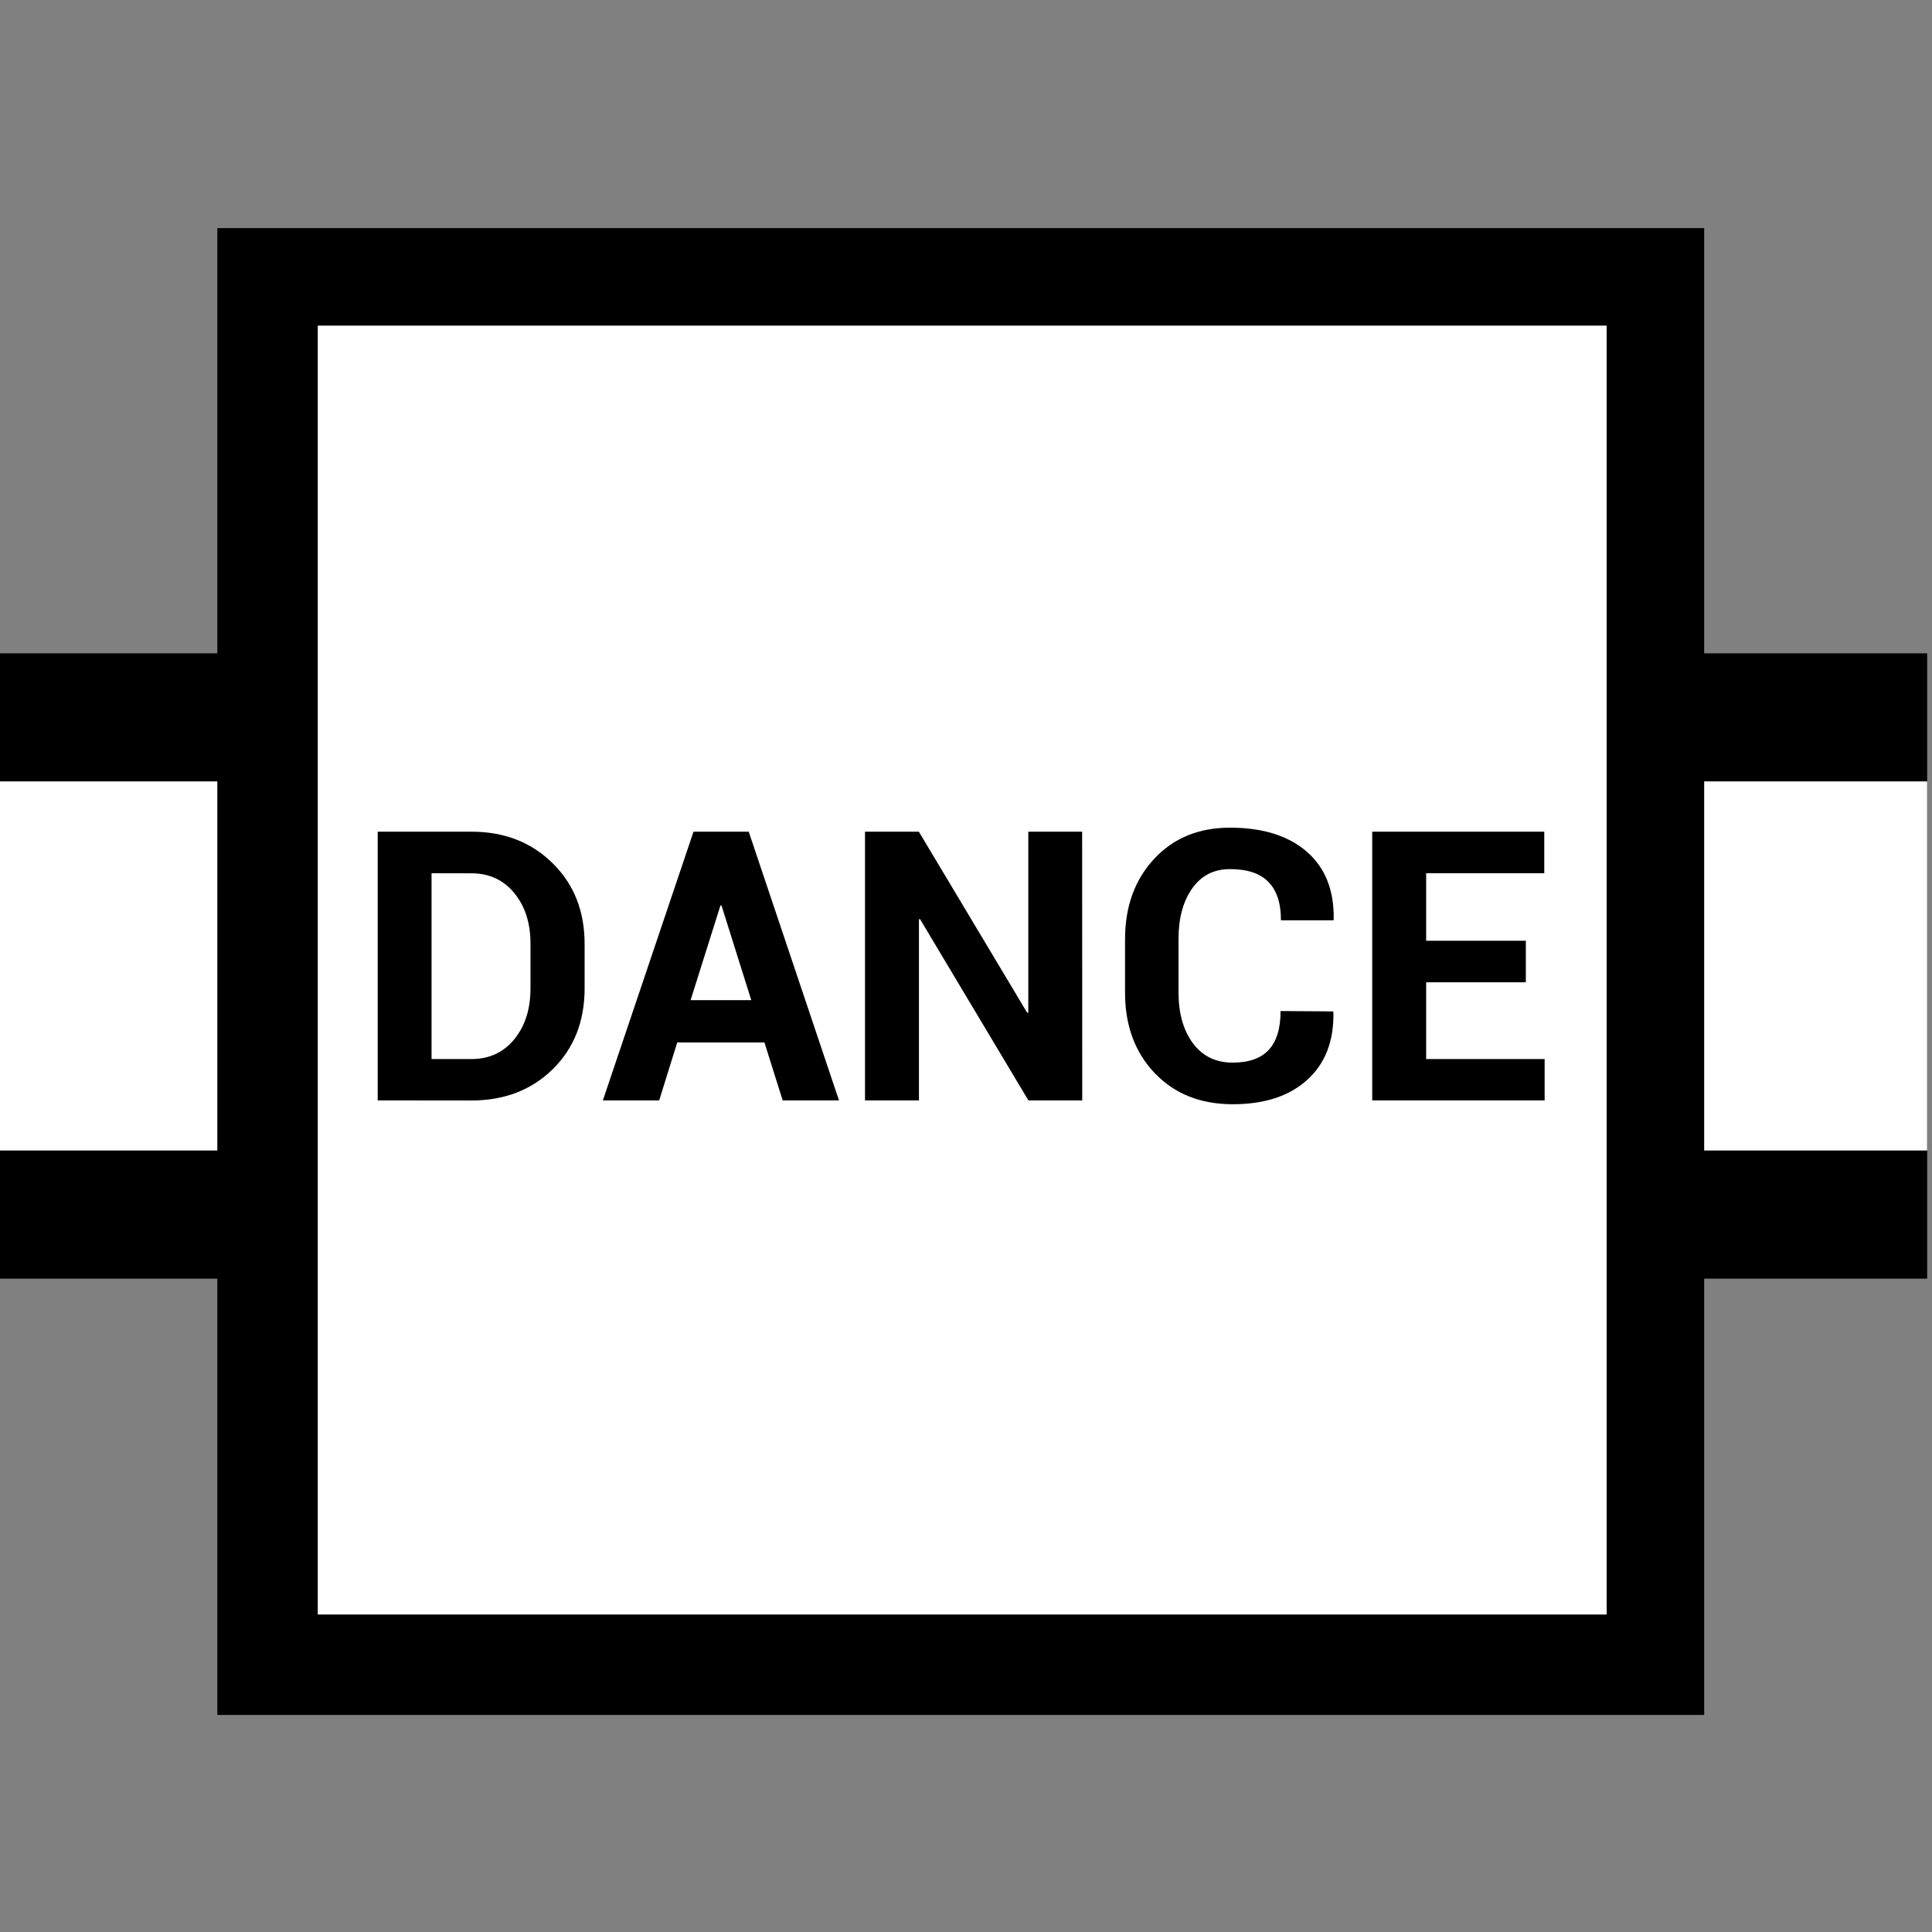 <?xml version="1.0" encoding="UTF-8" standalone="no"?>
<svg
   xmlns:dc="http://purl.org/dc/elements/1.1/"
   xmlns:cc="http://creativecommons.org/ns#"
   xmlns:rdf="http://www.w3.org/1999/02/22-rdf-syntax-ns#"
   xmlns:svg="http://www.w3.org/2000/svg"
   xmlns="http://www.w3.org/2000/svg"
   xmlns:sodipodi="http://sodipodi.sourceforge.net/DTD/sodipodi-0.dtd"
   xmlns:inkscape="http://www.inkscape.org/namespaces/inkscape"
   inkscape:export-ydpi="300"
   inkscape:export-xdpi="300"
   inkscape:export-filename="/home/btjanaka/Documents/uci/research/mobley-lab/proj/selection/dance/docs/_static/logo.png"
   sodipodi:docname="logo.svg"
   inkscape:version="1.0 (6e3e5246a0, 2020-05-07)"
   id="svg1205"
   version="1.1"
   viewBox="0 0 21.167 21.167"
   height="80"
   width="80">
  <rect x="0" y="0" width="21.167" height="21.167" fill="#808080" stroke="none"/>
  <defs
     id="defs1199" />
  <sodipodi:namedview
     inkscape:document-rotation="0"
     inkscape:snap-global="true"
     inkscape:snap-page="true"
     inkscape:snap-text-baseline="true"
     inkscape:snap-center="true"
     inkscape:snap-object-midpoints="true"
     inkscape:snap-midpoints="true"
     inkscape:snap-smooth-nodes="true"
     inkscape:snap-intersection-paths="true"
     inkscape:object-nodes="true"
     inkscape:object-paths="true"
     inkscape:snap-bbox-midpoints="true"
     inkscape:snap-bbox-edge-midpoints="true"
     inkscape:bbox-nodes="true"
     inkscape:bbox-paths="true"
     inkscape:snap-bbox="true"
     inkscape:window-maximized="1"
     inkscape:window-y="872"
     inkscape:window-x="1080"
     inkscape:window-height="1018"
     inkscape:window-width="1920"
     units="px"
     showgrid="false"
     inkscape:current-layer="text837"
     inkscape:document-units="mm"
     inkscape:cy="26.233298"
     inkscape:cx="22.863335"
     inkscape:zoom="11.2"
     inkscape:pageshadow="2"
     inkscape:pageopacity="0"
     borderopacity="1.0"
     bordercolor="#666666"
     pagecolor="#7f7f7f"
     id="base" />
  <g
     transform="translate(0,-275.833)"
     id="layer1"
     inkscape:groupmode="layer"
     inkscape:label="Layer 1">
    <rect
       ry="0"
       y="282.991"
       x="-0.053"
       height="6.851"
       width="21.167"
       id="rect854"
       style="opacity:1;vector-effect:none;fill:#000000;fill-opacity:1;stroke:none;stroke-width:3.075;stroke-linecap:butt;stroke-linejoin:miter;stroke-miterlimit:4;stroke-dasharray:none;stroke-dashoffset:0;stroke-opacity:1;paint-order:normal" />
    <rect
       style="opacity:1;vector-effect:none;fill:#ffffff;fill-opacity:1;stroke:none;stroke-width:2.362;stroke-linecap:butt;stroke-linejoin:miter;stroke-miterlimit:4;stroke-dasharray:none;stroke-dashoffset:0;stroke-opacity:1;paint-order:normal"
       id="rect887"
       width="21.167"
       height="4.044"
       x="-0.053"
       y="284.394"
       ry="0" />
    <path
       transform="matrix(0.765,0.765,-0.765,0.765,221.539,59.272)"
       d="M 10.583,297.064 -0.064,286.417 10.583,275.77 21.23,286.417 Z"
       inkscape:randomized="0"
       inkscape:rounded="0"
       inkscape:flatsided="true"
       sodipodi:arg2="2.3561945"
       sodipodi:arg1="1.5707963"
       sodipodi:r2="7.5285754"
       sodipodi:r1="10.647011"
       sodipodi:cy="286.41666"
       sodipodi:cx="10.583332"
       sodipodi:sides="4"
       id="path833-1"
       style="opacity:1;vector-effect:none;fill:#000000;fill-opacity:1;stroke:none;stroke-width:1.129;stroke-linecap:butt;stroke-linejoin:miter;stroke-miterlimit:4;stroke-dasharray:none;stroke-dashoffset:0;stroke-opacity:1;paint-order:normal"
       sodipodi:type="star" />
    <path
       transform="matrix(0.777,0.777,-0.777,0.777,224.865,55.692)"
       d="m 10.583,295.504 -9.087,-9.087 9.087,-9.087 9.087,9.087 z"
       inkscape:randomized="0"
       inkscape:rounded="0"
       inkscape:flatsided="true"
       sodipodi:arg2="2.3561945"
       sodipodi:arg1="1.5707963"
       sodipodi:r2="6.4256811"
       sodipodi:r1="9.0872841"
       sodipodi:cy="286.41666"
       sodipodi:cx="10.583332"
       sodipodi:sides="4"
       id="path833"
       style="opacity:1;vector-effect:none;fill:#ffffff;fill-opacity:1;stroke:none;stroke-width:0.964;stroke-linecap:butt;stroke-linejoin:miter;stroke-miterlimit:4;stroke-dasharray:none;stroke-dashoffset:0;stroke-opacity:1;paint-order:normal"
       sodipodi:type="star" />
    <g
       style="font-style:normal;font-variant:normal;font-weight:bold;font-stretch:normal;font-size:4.141px;line-height:1.25;font-family:Roboto;-inkscape-font-specification:'Roboto, Bold';font-variant-ligatures:normal;font-variant-caps:normal;font-variant-numeric:normal;font-feature-settings:normal;text-align:start;letter-spacing:0px;word-spacing:0px;writing-mode:lr-tb;text-anchor:start;fill:#000000;fill-opacity:1;stroke:none;stroke-width:0.259"
       id="text837"
       aria-label="DANCE">
      <path
         id="path836"
         style="font-style:normal;font-variant:normal;font-weight:bold;font-stretch:normal;font-size:4.141px;font-family:Roboto;-inkscape-font-specification:'Roboto, Bold';font-variant-ligatures:normal;font-variant-caps:normal;font-variant-numeric:normal;font-feature-settings:normal;text-align:start;writing-mode:lr-tb;text-anchor:start;stroke-width:0.259"
         d="m 4.138,287.889 v -2.944 h 1.027 q 0.54,0 0.89,0.346 0.35,0.344 0.35,0.884 v 0.487 q 0,0.542 -0.35,0.886 -0.35,0.342 -0.89,0.342 z m 0.59,-2.489 v 2.036 h 0.437 q 0.291,0 0.469,-0.216 0.178,-0.218 0.178,-0.558 v -0.491 q 0,-0.338 -0.178,-0.554 -0.178,-0.216 -0.469,-0.216 z" />
      <path
         id="path838"
         style="font-style:normal;font-variant:normal;font-weight:bold;font-stretch:normal;font-size:4.141px;font-family:Roboto;-inkscape-font-specification:'Roboto, Bold';font-variant-ligatures:normal;font-variant-caps:normal;font-variant-numeric:normal;font-feature-settings:normal;text-align:start;writing-mode:lr-tb;text-anchor:start;stroke-width:0.259"
         d="M 8.375,287.254 H 7.42 l -0.198,0.635 H 6.605 l 0.993,-2.944 h 0.605 l 0.989,2.944 H 8.575 Z m -0.809,-0.463 h 0.665 l -0.326,-1.037 h -0.012 z" />
      <path
         id="path840"
         style="font-style:normal;font-variant:normal;font-weight:bold;font-stretch:normal;font-size:4.141px;font-family:Roboto;-inkscape-font-specification:'Roboto, Bold';font-variant-ligatures:normal;font-variant-caps:normal;font-variant-numeric:normal;font-feature-settings:normal;text-align:start;writing-mode:lr-tb;text-anchor:start;stroke-width:0.259"
         d="M 11.857,287.889 H 11.267 l -1.187,-1.986 -0.012,0.002 v 1.984 H 9.477 v -2.944 h 0.59 l 1.187,1.984 0.012,-0.002 v -1.982 h 0.59 z" />
      <path
         id="path842"
         style="font-style:normal;font-variant:normal;font-weight:bold;font-stretch:normal;font-size:4.141px;font-family:Roboto;-inkscape-font-specification:'Roboto, Bold';font-variant-ligatures:normal;font-variant-caps:normal;font-variant-numeric:normal;font-feature-settings:normal;text-align:start;writing-mode:lr-tb;text-anchor:start;stroke-width:0.259"
         d="m 14.605,286.914 0.004,0.012 q 0.008,0.471 -0.287,0.738 -0.295,0.267 -0.815,0.267 -0.53,0 -0.855,-0.34 -0.326,-0.342 -0.326,-0.882 v -0.584 q 0,-0.538 0.317,-0.88 0.317,-0.344 0.833,-0.344 0.538,0 0.841,0.263 0.303,0.263 0.295,0.74 l -0.004,0.012 h -0.574 q 0,-0.283 -0.138,-0.421 -0.135,-0.14 -0.421,-0.14 -0.265,0 -0.415,0.214 -0.148,0.212 -0.148,0.55 v 0.588 q 0,0.34 0.156,0.554 0.158,0.214 0.437,0.214 0.265,0 0.394,-0.138 0.131,-0.14 0.131,-0.427 z" />
      <path
         id="path844"
         style="font-style:normal;font-variant:normal;font-weight:bold;font-stretch:normal;font-size:4.141px;font-family:Roboto;-inkscape-font-specification:'Roboto, Bold';font-variant-ligatures:normal;font-variant-caps:normal;font-variant-numeric:normal;font-feature-settings:normal;text-align:start;writing-mode:lr-tb;text-anchor:start;stroke-width:0.259"
         d="m 16.717,286.595 h -1.092 v 0.841 h 1.298 v 0.453 h -1.889 v -2.944 h 1.885 v 0.455 h -1.294 v 0.74 h 1.092 z" />
    </g>
  </g>
</svg>
